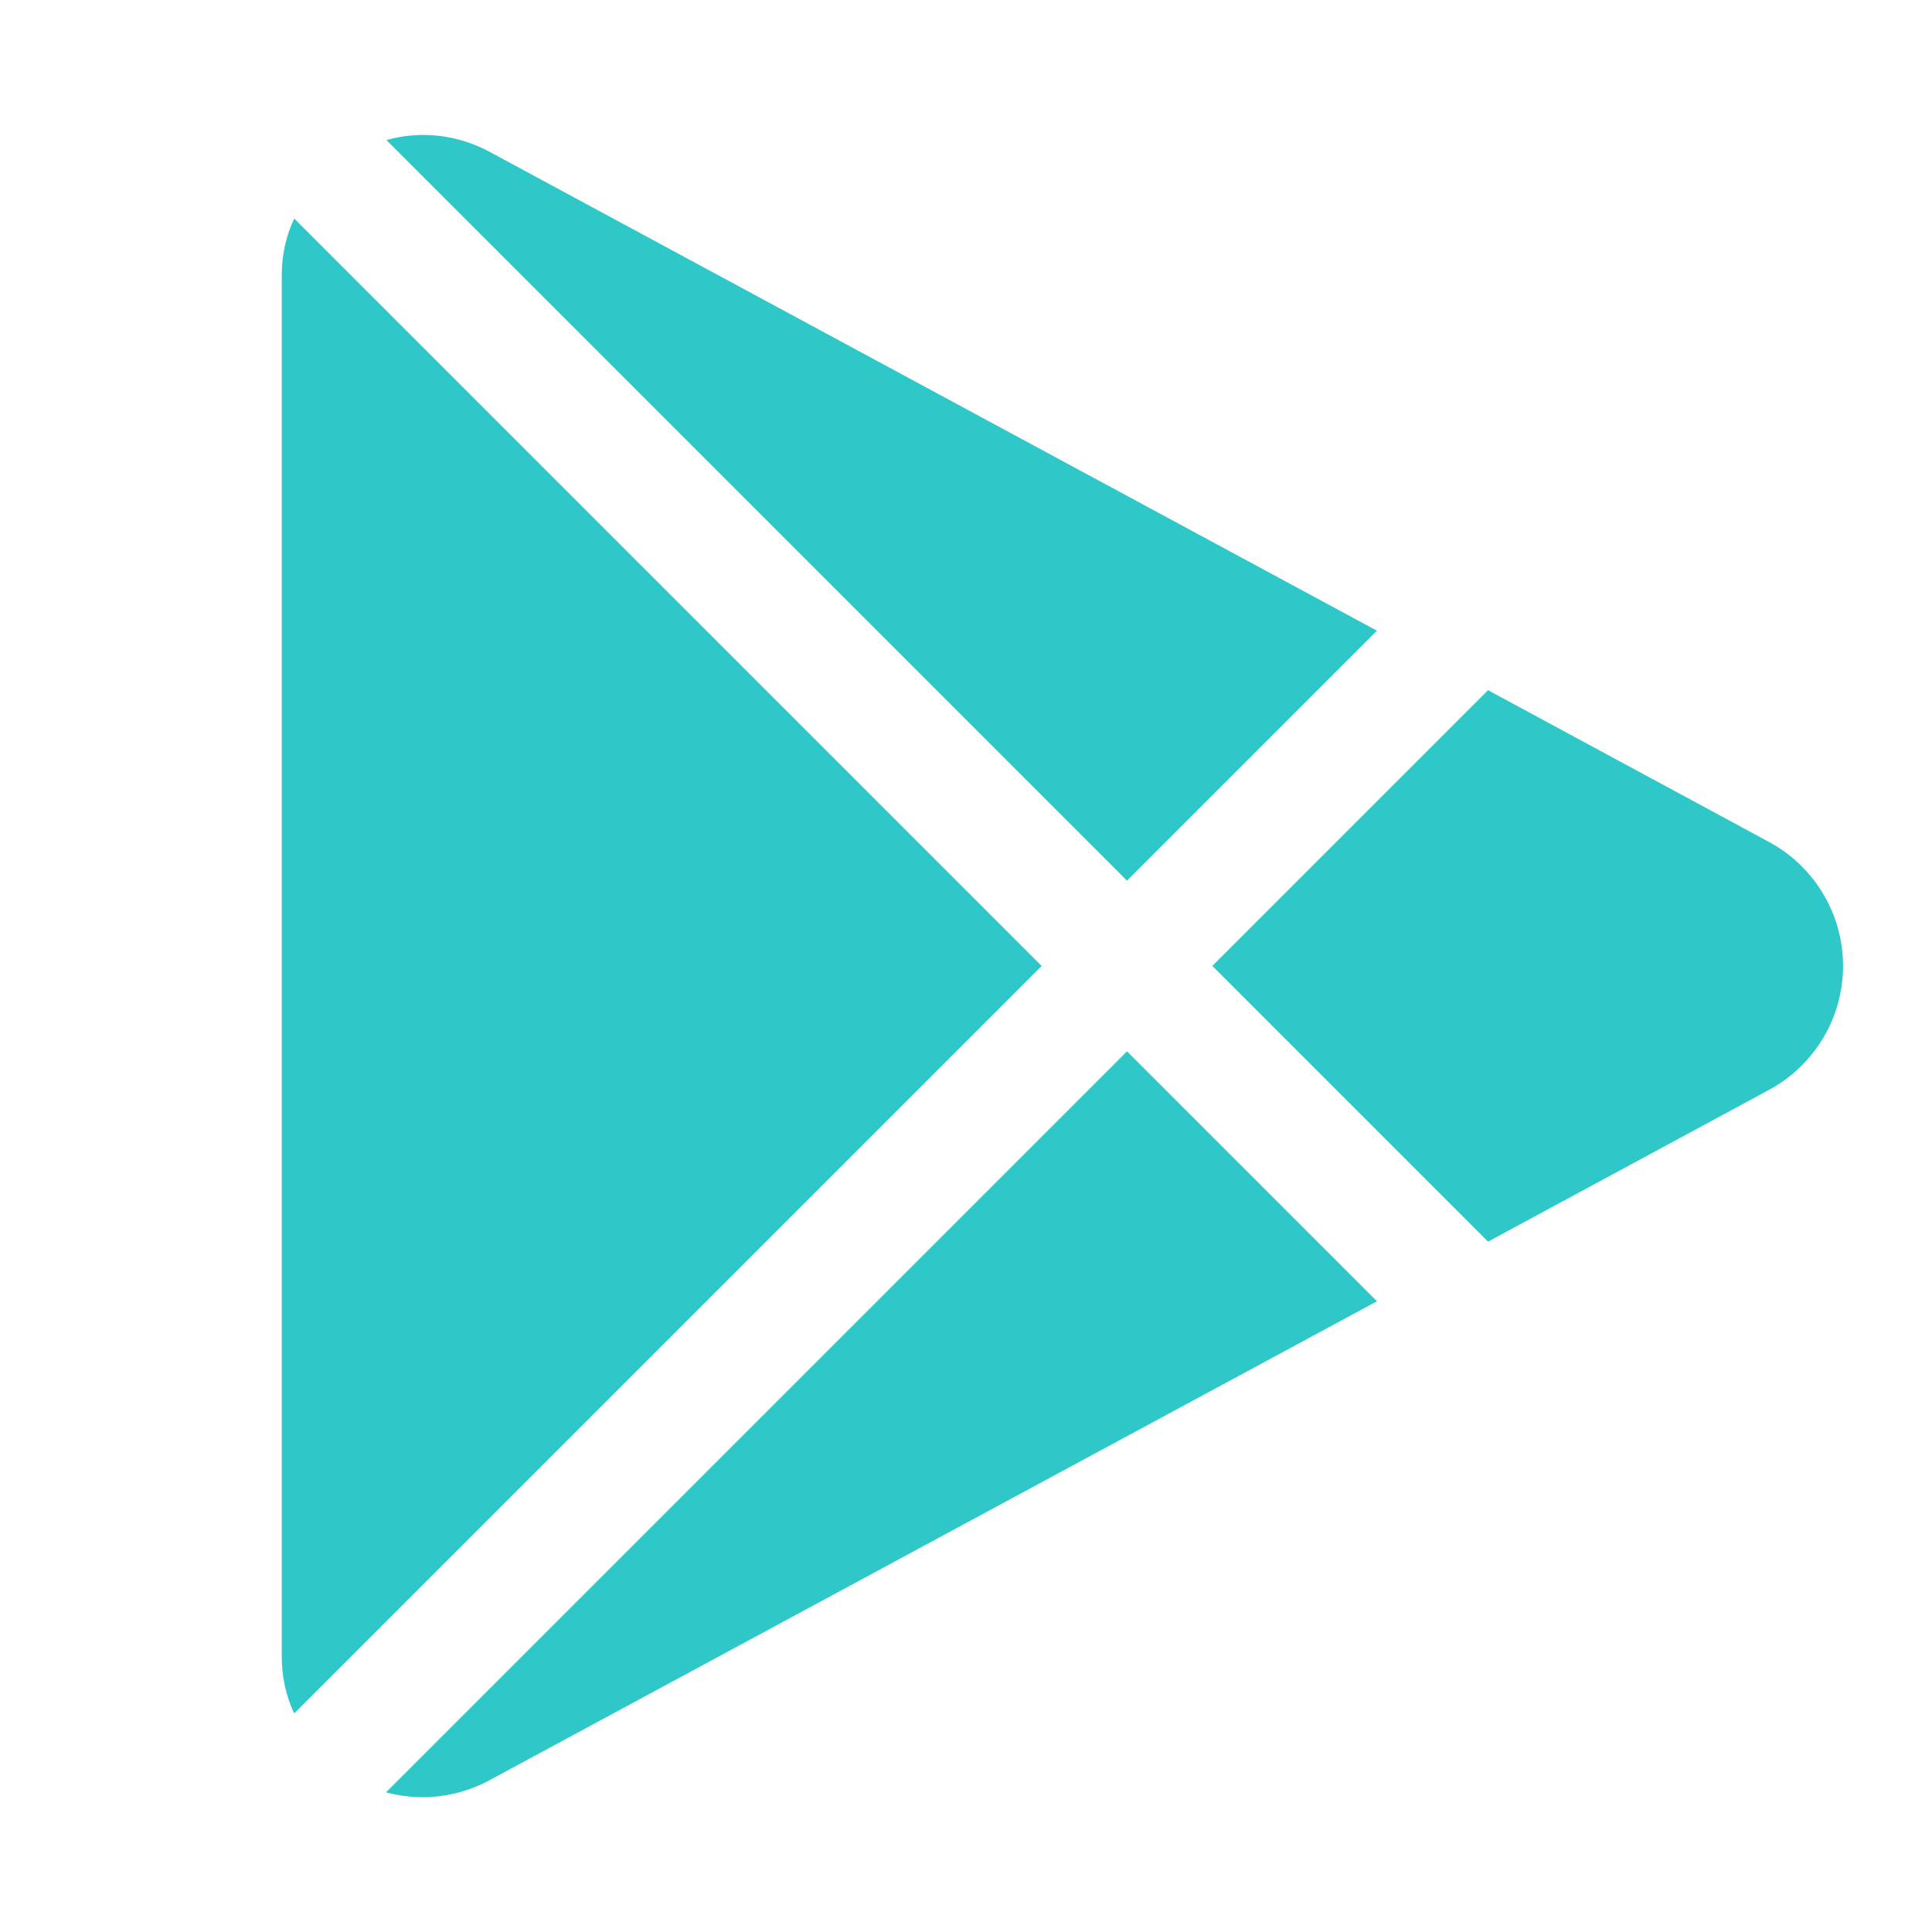 <svg width="24" height="24" viewBox="0 0 24 24" fill="none" xmlns="http://www.w3.org/2000/svg">
<path d="M12.94 12L3.655 21.285C3.55 21.065 3.5 20.825 3.5 20.575V3.425C3.5 3.175 3.55 2.935 3.655 2.715L12.94 12Z" fill="#2EC8C8"/>
<path d="M14 13.06L17.105 16.165L6.08 22.115C5.82 22.255 5.535 22.325 5.25 22.325C5.095 22.325 4.945 22.305 4.795 22.265L14 13.06Z" fill="#2EC8C8"/>
<path d="M14 10.94L4.8 1.74C5.225 1.62 5.68 1.67 6.08 1.885L17.105 7.835L14 10.94Z" fill="#2EC8C8"/>
<path d="M22.895 11.999C22.895 12.644 22.54 13.234 21.975 13.539L18.485 15.424L15.06 11.999L18.485 8.574L21.975 10.459C22.54 10.764 22.895 11.354 22.895 11.999Z" fill="#2EC8C8"/>
</svg>
